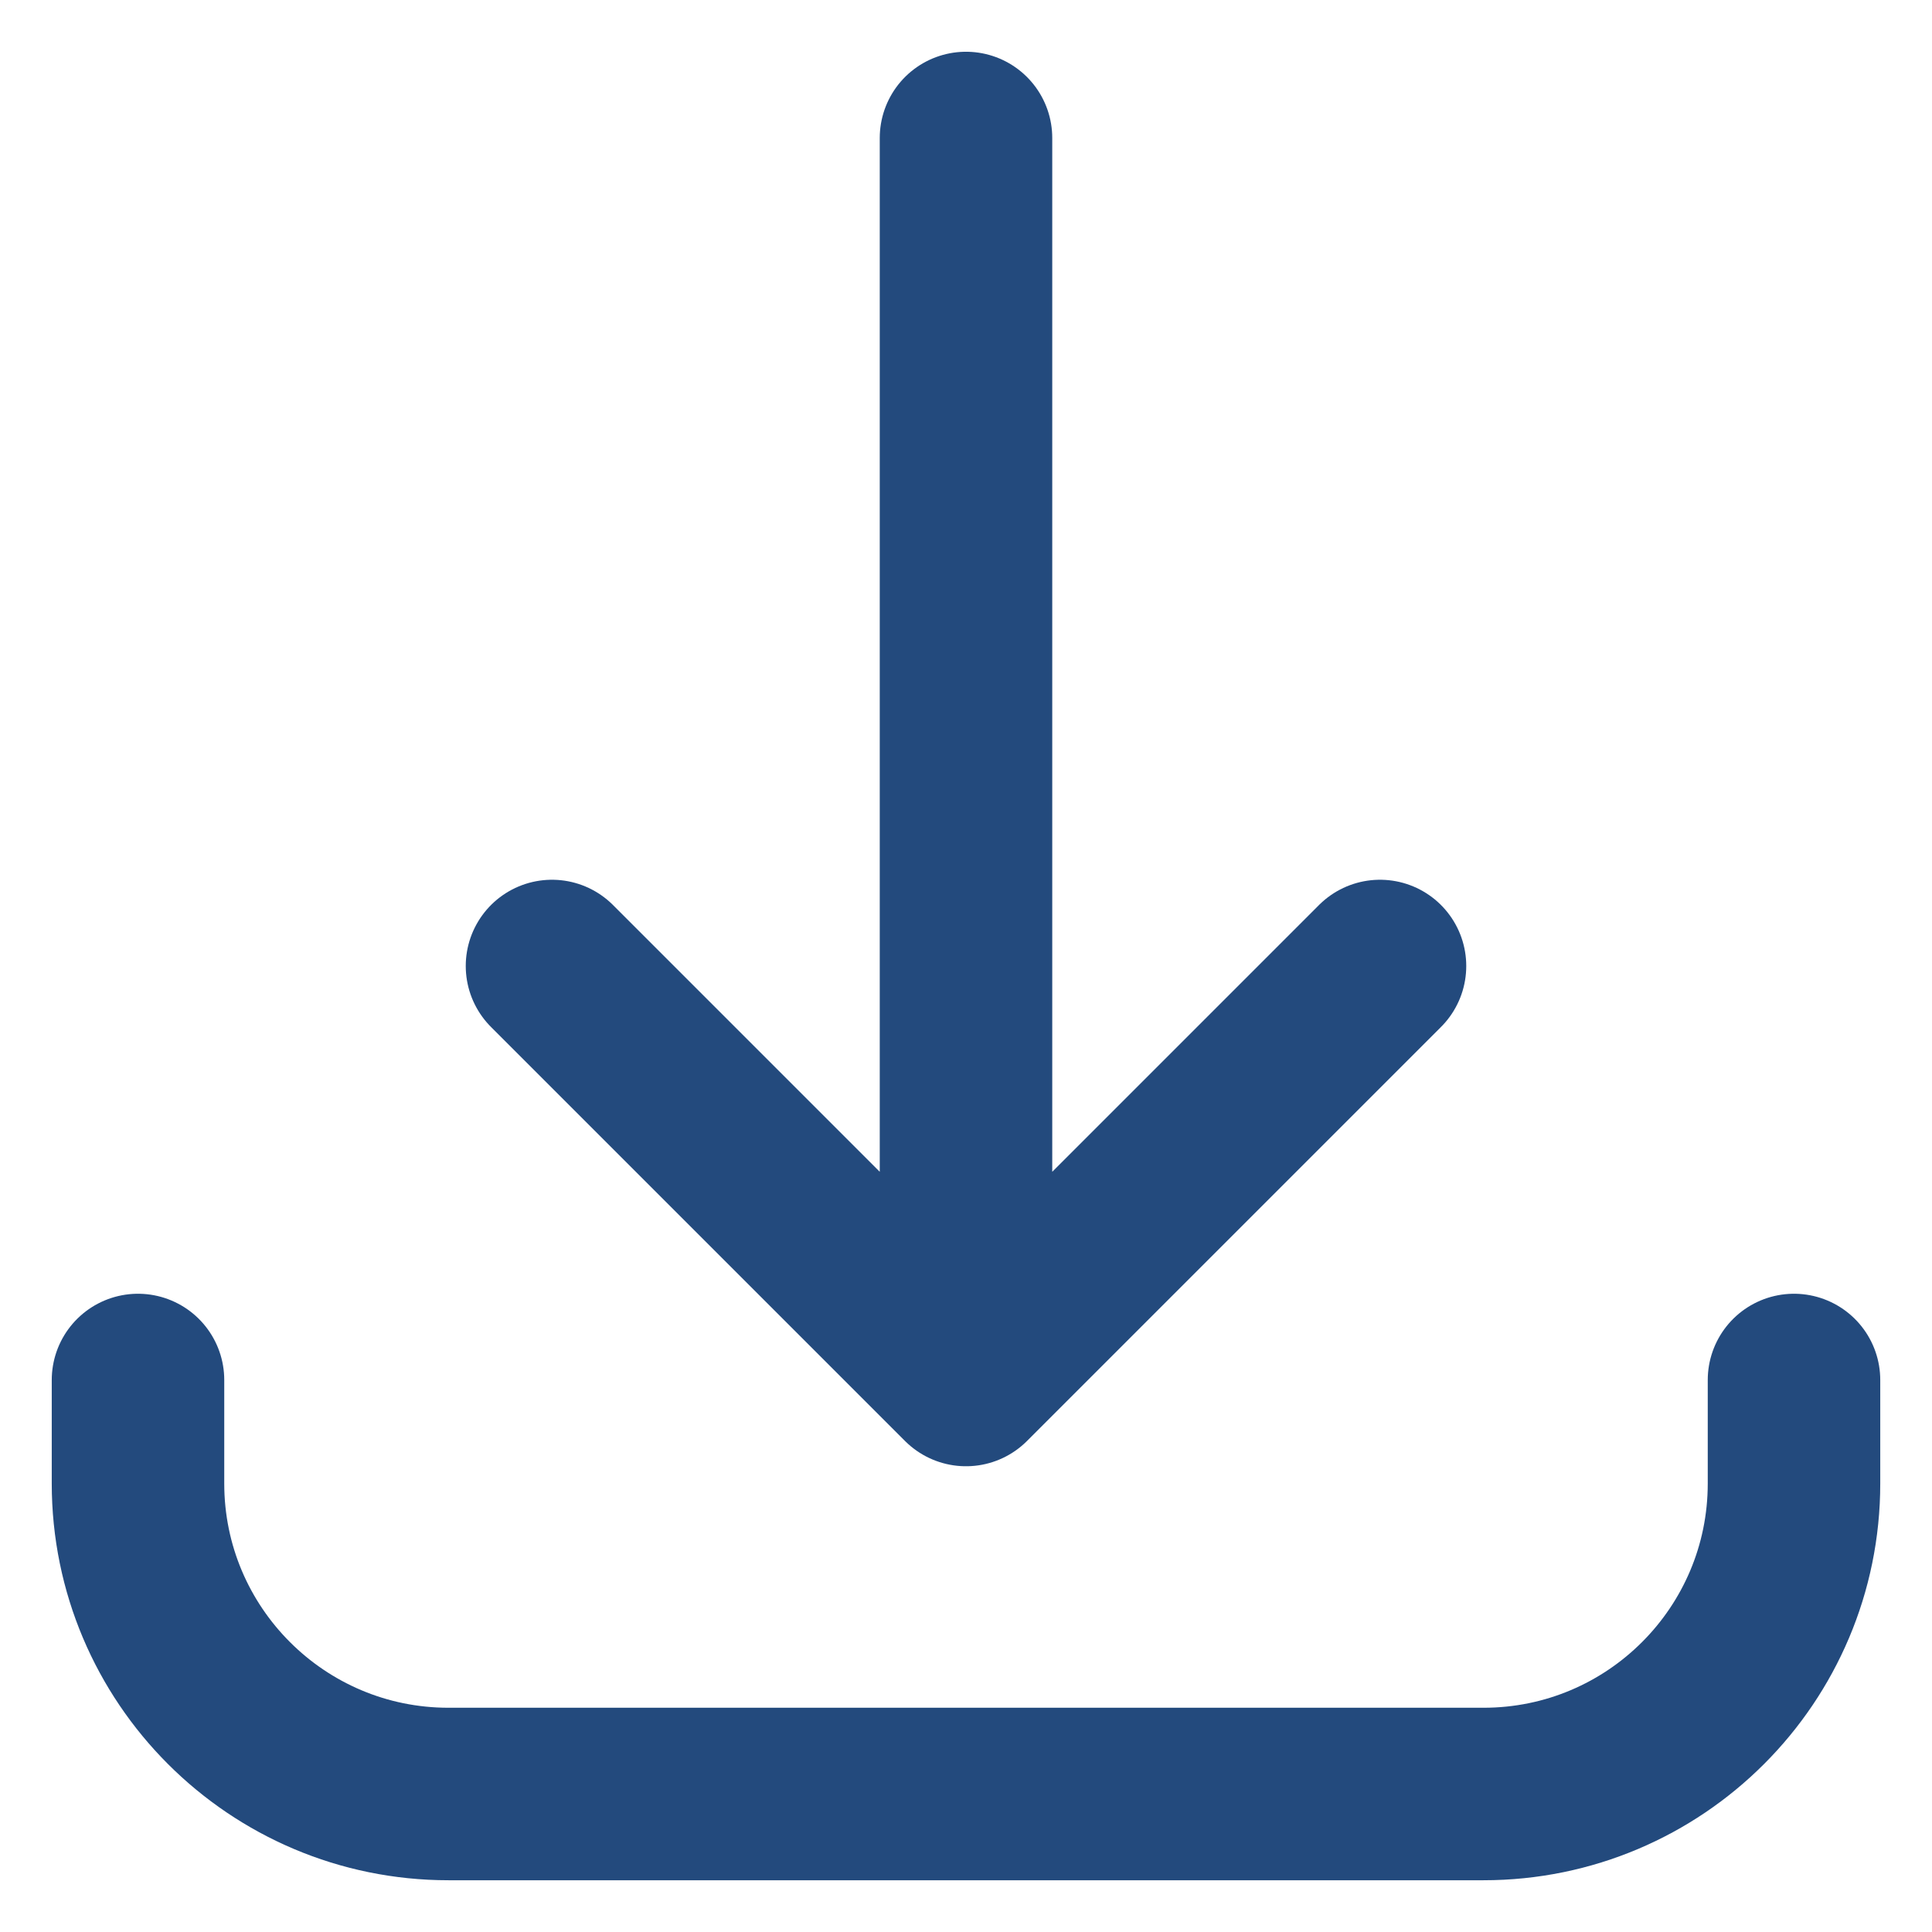 <svg width="28" height="28" viewBox="0 0 28 28" fill="none" xmlns="http://www.w3.org/2000/svg">
<path d="M2 20V21.5C2 23.985 4.015 26 6.5 26H21.5C23.985 26 26 23.985 26 21.5V20M20 14L14 20M14 20L8 14M14 20V2" stroke="#234A7D" stroke-width="2.5" stroke-linecap="round" stroke-linejoin="round"/>
</svg>
